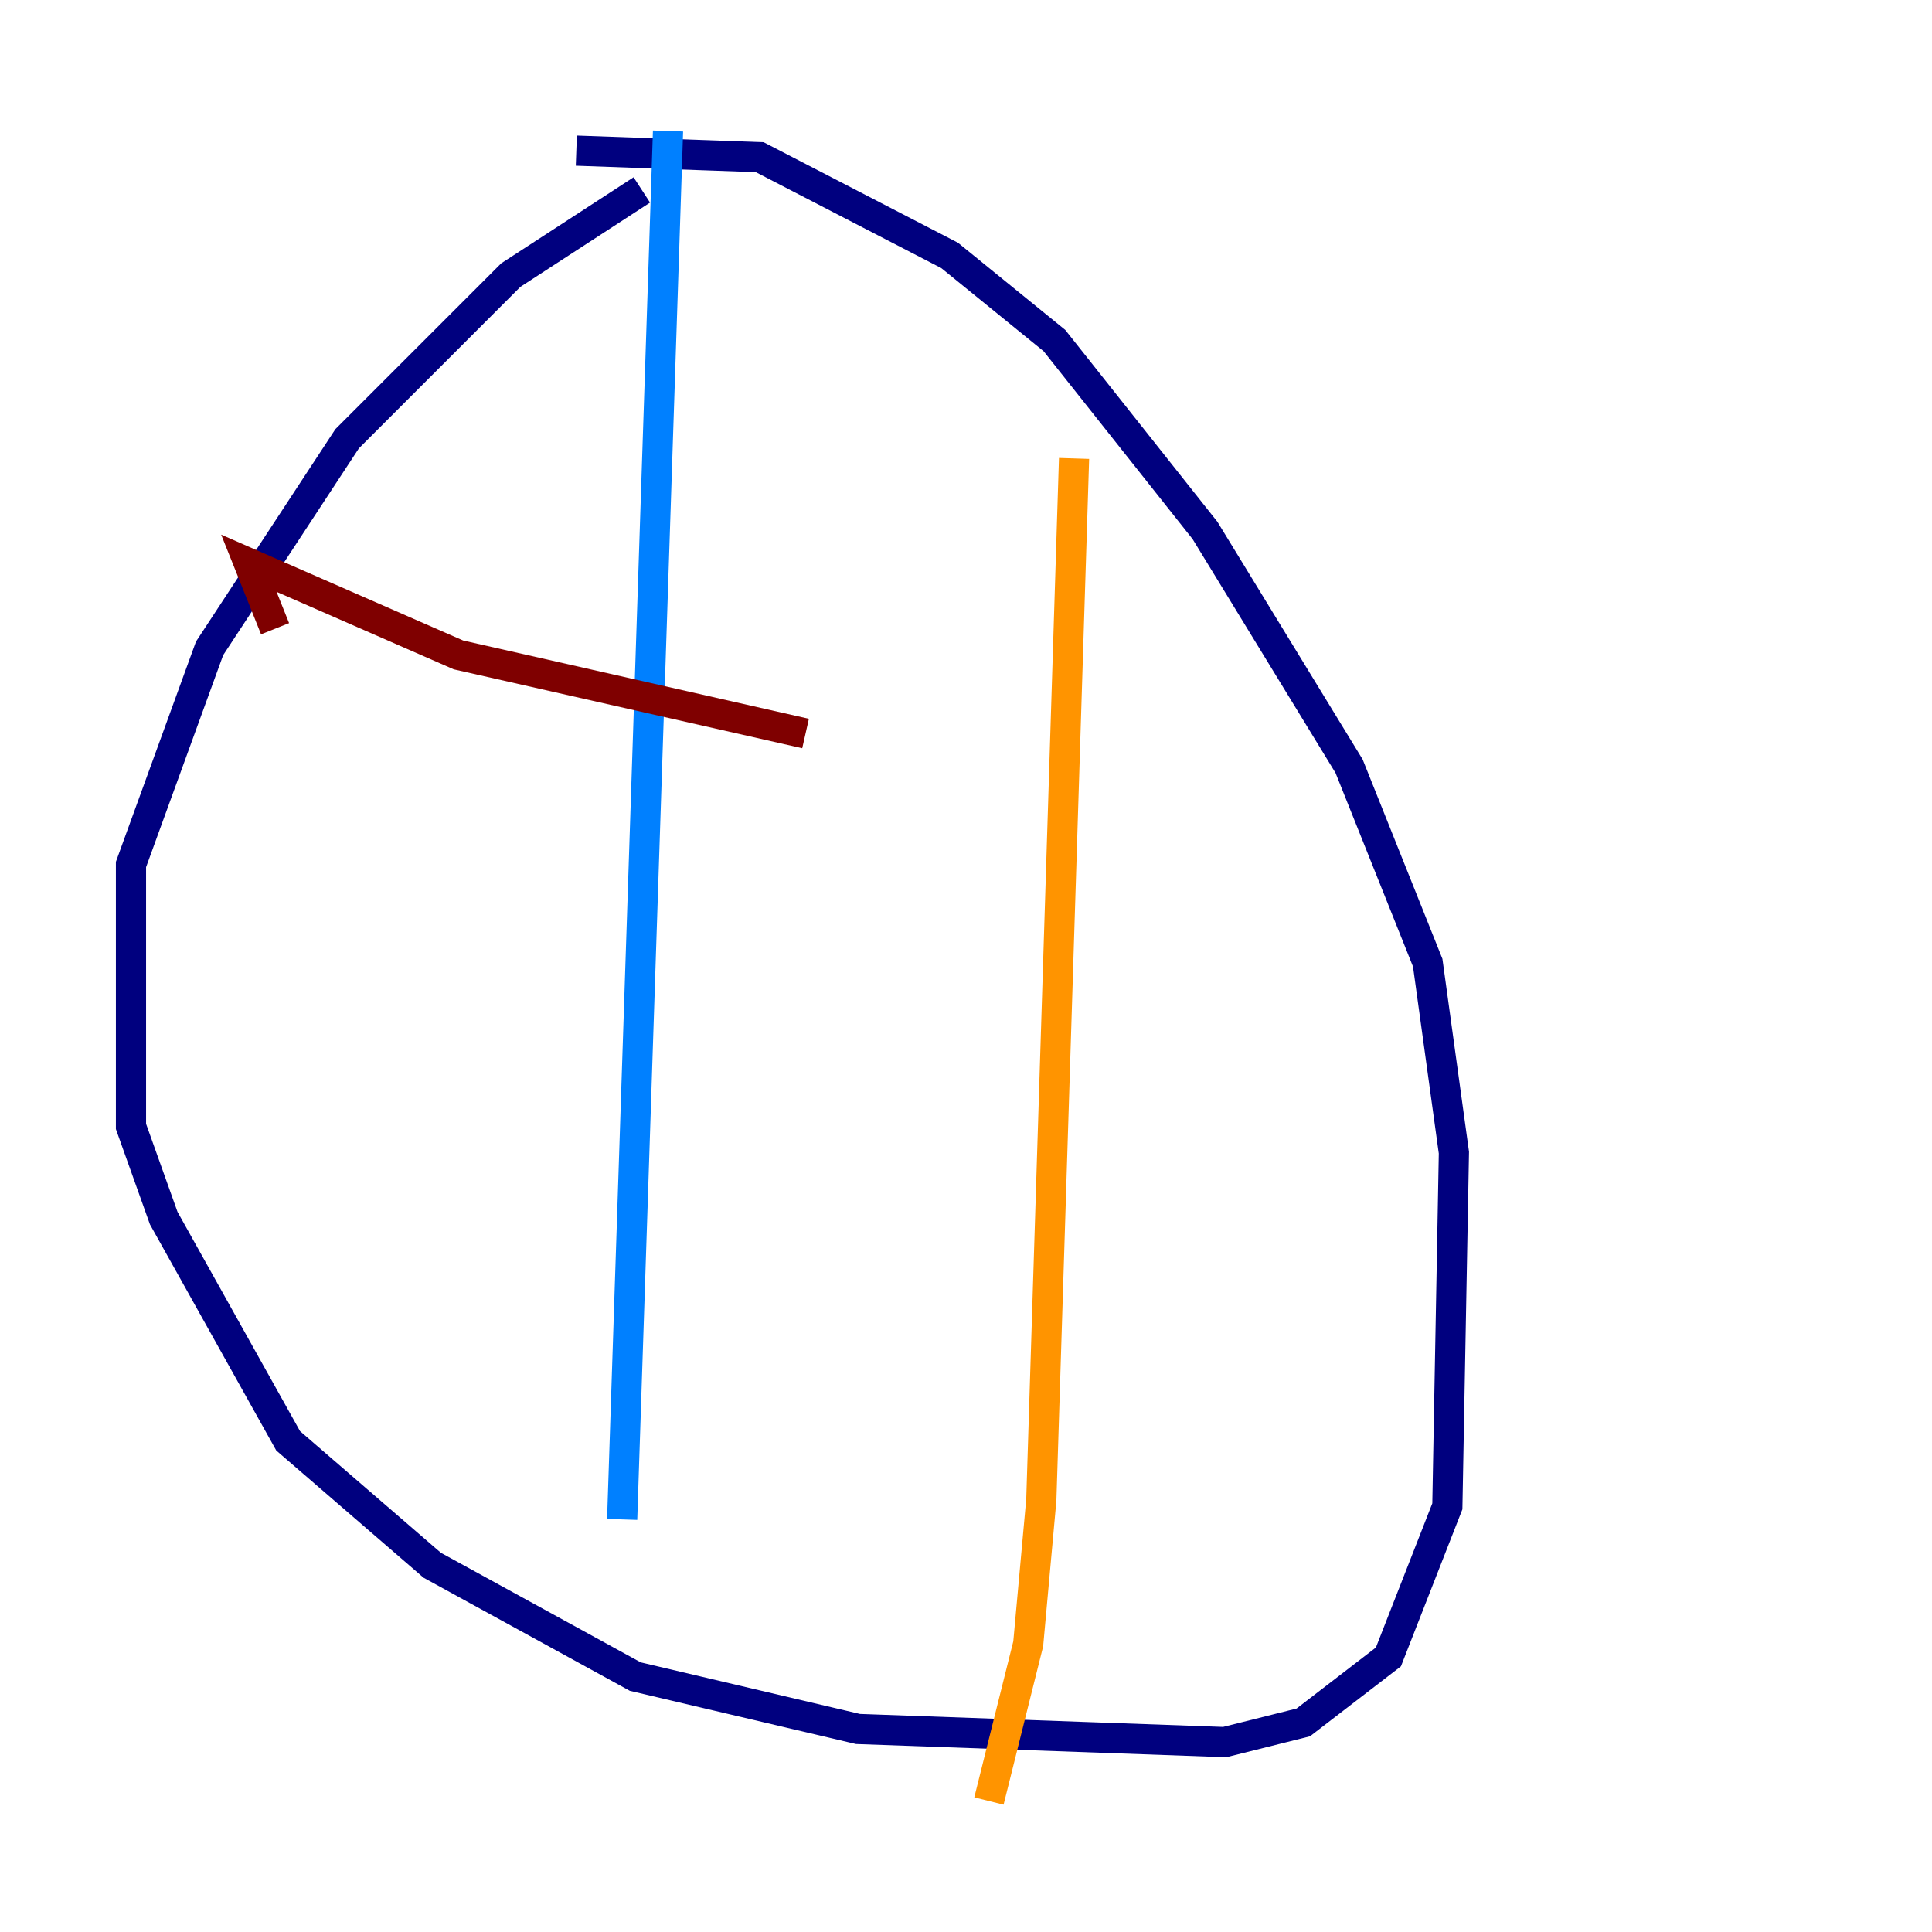 <?xml version="1.0" encoding="utf-8" ?>
<svg baseProfile="tiny" height="128" version="1.2" viewBox="0,0,128,128" width="128" xmlns="http://www.w3.org/2000/svg" xmlns:ev="http://www.w3.org/2001/xml-events" xmlns:xlink="http://www.w3.org/1999/xlink"><defs /><polyline fill="none" points="42.522,12.583 33.844,18.224 22.997,29.071 13.885,42.956 8.678,57.275 8.678,74.63 10.848,80.705 19.091,95.458 28.637,103.702 42.088,111.078 56.841,114.549 81.139,115.417 86.346,114.115 91.986,109.776 95.891,99.797 96.325,76.366 94.59,63.783 89.383,50.766 79.837,35.146 69.858,22.563 62.915,16.922 50.332,10.414 38.183,9.98" stroke="#00007f" stroke-width="2" /><polyline fill="none" points="44.258,8.678 41.22,100.664" stroke="#0080ff" stroke-width="2" /><polyline fill="none" points="39.485,98.495 39.485,98.495" stroke="#7cff79" stroke-width="2" /><polyline fill="none" points="71.159,30.373 68.99,99.363 68.122,108.909 65.519,119.322" stroke="#ff9400" stroke-width="2" /><polyline fill="none" points="18.224,41.654 16.488,37.315 30.373,43.39 53.37,48.597" stroke="#7f0000" stroke-width="2" /></svg>